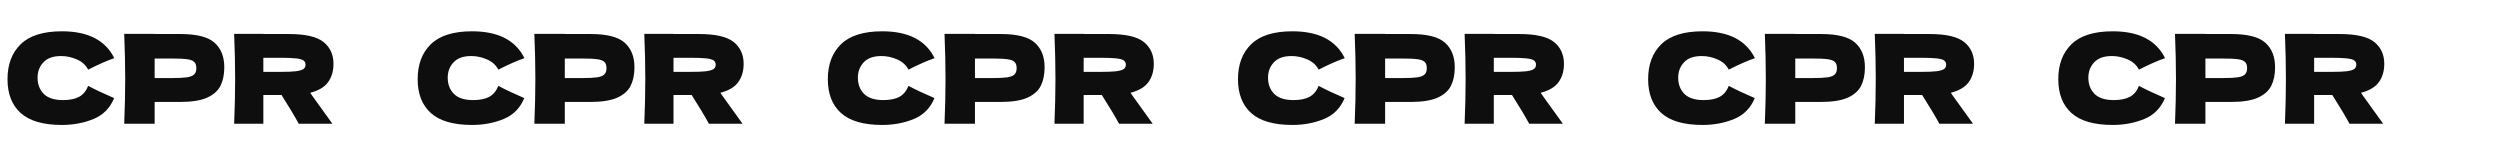 <svg width="485" height="31" viewBox="0 0 485 31" fill="none" xmlns="http://www.w3.org/2000/svg">
<g clip-path="url(#clip0_737_242)">
<path d="M12.016 24.24C8.4 24.24 5.736 23.472 4.024 21.936C2.312 20.4 1.456 18.208 1.456 15.36C1.456 12.496 2.312 10.232 4.024 8.568C5.736 6.904 8.4 6.072 12.016 6.072C17.072 6.072 20.456 7.808 22.168 11.28C20.728 11.776 19.04 12.52 17.104 13.512C16.64 12.616 15.904 11.952 14.896 11.52C13.904 11.088 12.888 10.872 11.848 10.872C10.312 10.872 9.168 11.28 8.416 12.096C7.664 12.896 7.288 13.888 7.288 15.072C7.288 16.352 7.688 17.4 8.488 18.216C9.304 19.016 10.544 19.416 12.208 19.416C13.536 19.416 14.592 19.2 15.376 18.768C16.16 18.32 16.736 17.616 17.104 16.656C18.416 17.36 20.096 18.152 22.144 19.032C21.344 20.968 20.008 22.32 18.136 23.088C16.264 23.856 14.224 24.24 12.016 24.24ZM34.993 6.6C38.177 6.6 40.393 7.168 41.641 8.304C42.889 9.424 43.513 11.008 43.513 13.056C43.513 14.464 43.265 15.664 42.769 16.656C42.273 17.632 41.401 18.4 40.153 18.96C38.905 19.504 37.185 19.776 34.993 19.776H30.001V24H24.097C24.225 20.896 24.289 17.992 24.289 15.288C24.289 12.584 24.225 9.68 24.097 6.576H30.001V6.6H34.993ZM33.313 15.144C34.641 15.144 35.633 15.096 36.289 15C36.961 14.888 37.425 14.696 37.681 14.424C37.953 14.152 38.089 13.752 38.089 13.224C38.089 12.696 37.961 12.304 37.705 12.048C37.465 11.776 37.009 11.592 36.337 11.496C35.681 11.4 34.673 11.352 33.313 11.352H30.001V15.144H33.313ZM64.697 12.384C64.697 13.776 64.353 14.952 63.665 15.912C62.993 16.872 61.833 17.568 60.185 18C60.377 18.256 60.513 18.456 60.593 18.6L64.481 24H57.953C57.249 22.688 56.137 20.832 54.617 18.432H51.089V24H45.425C45.553 20.896 45.617 17.992 45.617 15.288C45.617 12.584 45.553 9.68 45.425 6.576H51.089V6.6H56.009C59.241 6.6 61.497 7.12 62.777 8.16C64.057 9.2 64.697 10.608 64.697 12.384ZM51.089 11.208V13.944H54.329C55.689 13.944 56.713 13.904 57.401 13.824C58.105 13.728 58.593 13.584 58.865 13.392C59.137 13.2 59.273 12.92 59.273 12.552C59.273 12.2 59.145 11.928 58.889 11.736C58.633 11.544 58.153 11.408 57.449 11.328C56.745 11.248 55.705 11.208 54.329 11.208H51.089ZM91.586 24.24C87.97 24.24 85.306 23.472 83.594 21.936C81.882 20.4 81.026 18.208 81.026 15.36C81.026 12.496 81.882 10.232 83.594 8.568C85.306 6.904 87.97 6.072 91.586 6.072C96.642 6.072 100.026 7.808 101.738 11.28C100.298 11.776 98.61 12.52 96.674 13.512C96.21 12.616 95.474 11.952 94.466 11.52C93.474 11.088 92.458 10.872 91.418 10.872C89.882 10.872 88.738 11.28 87.986 12.096C87.234 12.896 86.858 13.888 86.858 15.072C86.858 16.352 87.258 17.4 88.058 18.216C88.874 19.016 90.114 19.416 91.778 19.416C93.106 19.416 94.162 19.2 94.946 18.768C95.73 18.32 96.306 17.616 96.674 16.656C97.986 17.36 99.666 18.152 101.714 19.032C100.914 20.968 99.578 22.32 97.706 23.088C95.834 23.856 93.794 24.24 91.586 24.24ZM114.563 6.6C117.747 6.6 119.963 7.168 121.211 8.304C122.459 9.424 123.083 11.008 123.083 13.056C123.083 14.464 122.835 15.664 122.339 16.656C121.843 17.632 120.971 18.4 119.723 18.96C118.475 19.504 116.755 19.776 114.563 19.776H109.571V24H103.667C103.795 20.896 103.859 17.992 103.859 15.288C103.859 12.584 103.795 9.68 103.667 6.576H109.571V6.6H114.563ZM112.883 15.144C114.211 15.144 115.203 15.096 115.859 15C116.531 14.888 116.995 14.696 117.251 14.424C117.523 14.152 117.659 13.752 117.659 13.224C117.659 12.696 117.531 12.304 117.275 12.048C117.035 11.776 116.579 11.592 115.907 11.496C115.251 11.4 114.243 11.352 112.883 11.352H109.571V15.144H112.883ZM144.267 12.384C144.267 13.776 143.923 14.952 143.235 15.912C142.563 16.872 141.403 17.568 139.755 18C139.947 18.256 140.083 18.456 140.163 18.6L144.051 24H137.523C136.819 22.688 135.707 20.832 134.187 18.432H130.659V24H124.995C125.123 20.896 125.187 17.992 125.187 15.288C125.187 12.584 125.123 9.68 124.995 6.576H130.659V6.6H135.579C138.811 6.6 141.067 7.12 142.347 8.16C143.627 9.2 144.267 10.608 144.267 12.384ZM130.659 11.208V13.944H133.899C135.259 13.944 136.283 13.904 136.971 13.824C137.675 13.728 138.163 13.584 138.435 13.392C138.707 13.2 138.843 12.92 138.843 12.552C138.843 12.2 138.715 11.928 138.459 11.736C138.203 11.544 137.723 11.408 137.019 11.328C136.315 11.248 135.275 11.208 133.899 11.208H130.659ZM171.157 24.24C167.541 24.24 164.877 23.472 163.165 21.936C161.453 20.4 160.597 18.208 160.597 15.36C160.597 12.496 161.453 10.232 163.165 8.568C164.877 6.904 167.541 6.072 171.157 6.072C176.213 6.072 179.597 7.808 181.309 11.28C179.869 11.776 178.181 12.52 176.245 13.512C175.781 12.616 175.045 11.952 174.037 11.52C173.045 11.088 172.029 10.872 170.989 10.872C169.453 10.872 168.309 11.28 167.557 12.096C166.805 12.896 166.429 13.888 166.429 15.072C166.429 16.352 166.829 17.4 167.629 18.216C168.445 19.016 169.685 19.416 171.349 19.416C172.677 19.416 173.733 19.2 174.517 18.768C175.301 18.32 175.877 17.616 176.245 16.656C177.557 17.36 179.237 18.152 181.285 19.032C180.485 20.968 179.149 22.32 177.277 23.088C175.405 23.856 173.365 24.24 171.157 24.24ZM194.133 6.6C197.317 6.6 199.533 7.168 200.781 8.304C202.029 9.424 202.653 11.008 202.653 13.056C202.653 14.464 202.405 15.664 201.909 16.656C201.413 17.632 200.541 18.4 199.293 18.96C198.045 19.504 196.325 19.776 194.133 19.776H189.141V24H183.237C183.365 20.896 183.429 17.992 183.429 15.288C183.429 12.584 183.365 9.68 183.237 6.576H189.141V6.6H194.133ZM192.453 15.144C193.781 15.144 194.773 15.096 195.429 15C196.101 14.888 196.565 14.696 196.821 14.424C197.093 14.152 197.229 13.752 197.229 13.224C197.229 12.696 197.101 12.304 196.845 12.048C196.605 11.776 196.149 11.592 195.477 11.496C194.821 11.4 193.813 11.352 192.453 11.352H189.141V15.144H192.453ZM223.837 12.384C223.837 13.776 223.493 14.952 222.805 15.912C222.133 16.872 220.973 17.568 219.325 18C219.517 18.256 219.653 18.456 219.733 18.6L223.621 24H217.093C216.389 22.688 215.277 20.832 213.757 18.432H210.229V24H204.565C204.693 20.896 204.757 17.992 204.757 15.288C204.757 12.584 204.693 9.68 204.565 6.576H210.229V6.6H215.149C218.381 6.6 220.637 7.12 221.917 8.16C223.197 9.2 223.837 10.608 223.837 12.384ZM210.229 11.208V13.944H213.469C214.829 13.944 215.853 13.904 216.541 13.824C217.245 13.728 217.733 13.584 218.005 13.392C218.277 13.2 218.413 12.92 218.413 12.552C218.413 12.2 218.285 11.928 218.029 11.736C217.773 11.544 217.293 11.408 216.589 11.328C215.885 11.248 214.845 11.208 213.469 11.208H210.229ZM250.727 24.24C247.111 24.24 244.447 23.472 242.735 21.936C241.023 20.4 240.167 18.208 240.167 15.36C240.167 12.496 241.023 10.232 242.735 8.568C244.447 6.904 247.111 6.072 250.727 6.072C255.783 6.072 259.167 7.808 260.879 11.28C259.439 11.776 257.751 12.52 255.815 13.512C255.351 12.616 254.615 11.952 253.607 11.52C252.615 11.088 251.599 10.872 250.559 10.872C249.023 10.872 247.879 11.28 247.127 12.096C246.375 12.896 245.999 13.888 245.999 15.072C245.999 16.352 246.399 17.4 247.199 18.216C248.015 19.016 249.255 19.416 250.919 19.416C252.247 19.416 253.303 19.2 254.087 18.768C254.871 18.32 255.447 17.616 255.815 16.656C257.127 17.36 258.807 18.152 260.855 19.032C260.055 20.968 258.719 22.32 256.847 23.088C254.975 23.856 252.935 24.24 250.727 24.24ZM273.704 6.6C276.888 6.6 279.104 7.168 280.352 8.304C281.6 9.424 282.224 11.008 282.224 13.056C282.224 14.464 281.976 15.664 281.48 16.656C280.984 17.632 280.112 18.4 278.864 18.96C277.616 19.504 275.896 19.776 273.704 19.776H268.712V24H262.808C262.936 20.896 263 17.992 263 15.288C263 12.584 262.936 9.68 262.808 6.576H268.712V6.6H273.704ZM272.024 15.144C273.352 15.144 274.344 15.096 275 15C275.672 14.888 276.136 14.696 276.392 14.424C276.664 14.152 276.8 13.752 276.8 13.224C276.8 12.696 276.672 12.304 276.416 12.048C276.176 11.776 275.72 11.592 275.048 11.496C274.392 11.4 273.384 11.352 272.024 11.352H268.712V15.144H272.024ZM303.408 12.384C303.408 13.776 303.064 14.952 302.376 15.912C301.704 16.872 300.544 17.568 298.896 18C299.088 18.256 299.224 18.456 299.304 18.6L303.192 24H296.664C295.96 22.688 294.848 20.832 293.328 18.432H289.8V24H284.136C284.264 20.896 284.328 17.992 284.328 15.288C284.328 12.584 284.264 9.68 284.136 6.576H289.8V6.6H294.72C297.952 6.6 300.208 7.12 301.488 8.16C302.768 9.2 303.408 10.608 303.408 12.384ZM289.8 11.208V13.944H293.04C294.4 13.944 295.424 13.904 296.112 13.824C296.816 13.728 297.304 13.584 297.576 13.392C297.848 13.2 297.984 12.92 297.984 12.552C297.984 12.2 297.856 11.928 297.6 11.736C297.344 11.544 296.864 11.408 296.16 11.328C295.456 11.248 294.416 11.208 293.04 11.208H289.8ZM330.297 24.24C326.681 24.24 324.017 23.472 322.305 21.936C320.593 20.4 319.737 18.208 319.737 15.36C319.737 12.496 320.593 10.232 322.305 8.568C324.017 6.904 326.681 6.072 330.297 6.072C335.353 6.072 338.737 7.808 340.449 11.28C339.009 11.776 337.321 12.52 335.385 13.512C334.921 12.616 334.185 11.952 333.177 11.52C332.185 11.088 331.169 10.872 330.129 10.872C328.593 10.872 327.449 11.28 326.697 12.096C325.945 12.896 325.569 13.888 325.569 15.072C325.569 16.352 325.969 17.4 326.769 18.216C327.585 19.016 328.825 19.416 330.489 19.416C331.817 19.416 332.873 19.2 333.657 18.768C334.441 18.32 335.017 17.616 335.385 16.656C336.697 17.36 338.377 18.152 340.425 19.032C339.625 20.968 338.289 22.32 336.417 23.088C334.545 23.856 332.505 24.24 330.297 24.24ZM353.274 6.6C356.458 6.6 358.674 7.168 359.922 8.304C361.17 9.424 361.794 11.008 361.794 13.056C361.794 14.464 361.546 15.664 361.05 16.656C360.554 17.632 359.682 18.4 358.434 18.96C357.186 19.504 355.466 19.776 353.274 19.776H348.282V24H342.378C342.506 20.896 342.57 17.992 342.57 15.288C342.57 12.584 342.506 9.68 342.378 6.576H348.282V6.6H353.274ZM351.594 15.144C352.922 15.144 353.914 15.096 354.57 15C355.242 14.888 355.706 14.696 355.962 14.424C356.234 14.152 356.37 13.752 356.37 13.224C356.37 12.696 356.242 12.304 355.986 12.048C355.746 11.776 355.29 11.592 354.618 11.496C353.962 11.4 352.954 11.352 351.594 11.352H348.282V15.144H351.594ZM382.978 12.384C382.978 13.776 382.634 14.952 381.946 15.912C381.274 16.872 380.114 17.568 378.466 18C378.658 18.256 378.794 18.456 378.874 18.6L382.762 24H376.234C375.53 22.688 374.418 20.832 372.898 18.432H369.37V24H363.706C363.834 20.896 363.898 17.992 363.898 15.288C363.898 12.584 363.834 9.68 363.706 6.576H369.37V6.6H374.29C377.522 6.6 379.778 7.12 381.058 8.16C382.338 9.2 382.978 10.608 382.978 12.384ZM369.37 11.208V13.944H372.61C373.97 13.944 374.994 13.904 375.682 13.824C376.386 13.728 376.874 13.584 377.146 13.392C377.418 13.2 377.554 12.92 377.554 12.552C377.554 12.2 377.426 11.928 377.17 11.736C376.914 11.544 376.434 11.408 375.73 11.328C375.026 11.248 373.986 11.208 372.61 11.208H369.37ZM409.868 24.24C406.252 24.24 403.588 23.472 401.876 21.936C400.164 20.4 399.308 18.208 399.308 15.36C399.308 12.496 400.164 10.232 401.876 8.568C403.588 6.904 406.252 6.072 409.868 6.072C414.924 6.072 418.308 7.808 420.02 11.28C418.58 11.776 416.892 12.52 414.956 13.512C414.492 12.616 413.756 11.952 412.748 11.52C411.756 11.088 410.74 10.872 409.7 10.872C408.164 10.872 407.02 11.28 406.268 12.096C405.516 12.896 405.14 13.888 405.14 15.072C405.14 16.352 405.54 17.4 406.34 18.216C407.156 19.016 408.396 19.416 410.06 19.416C411.388 19.416 412.444 19.2 413.228 18.768C414.012 18.32 414.588 17.616 414.956 16.656C416.268 17.36 417.948 18.152 419.996 19.032C419.196 20.968 417.86 22.32 415.988 23.088C414.116 23.856 412.076 24.24 409.868 24.24ZM432.844 6.6C436.028 6.6 438.244 7.168 439.492 8.304C440.74 9.424 441.364 11.008 441.364 13.056C441.364 14.464 441.116 15.664 440.62 16.656C440.124 17.632 439.252 18.4 438.004 18.96C436.756 19.504 435.036 19.776 432.844 19.776H427.852V24H421.948C422.076 20.896 422.14 17.992 422.14 15.288C422.14 12.584 422.076 9.68 421.948 6.576H427.852V6.6H432.844ZM431.164 15.144C432.492 15.144 433.484 15.096 434.14 15C434.812 14.888 435.276 14.696 435.532 14.424C435.804 14.152 435.94 13.752 435.94 13.224C435.94 12.696 435.812 12.304 435.556 12.048C435.316 11.776 434.86 11.592 434.188 11.496C433.532 11.4 432.524 11.352 431.164 11.352H427.852V15.144H431.164ZM462.548 12.384C462.548 13.776 462.204 14.952 461.516 15.912C460.844 16.872 459.684 17.568 458.036 18C458.228 18.256 458.364 18.456 458.444 18.6L462.332 24H455.804C455.1 22.688 453.988 20.832 452.468 18.432H448.94V24H443.276C443.404 20.896 443.468 17.992 443.468 15.288C443.468 12.584 443.404 9.68 443.276 6.576H448.94V6.6H453.86C457.092 6.6 459.348 7.12 460.628 8.16C461.908 9.2 462.548 10.608 462.548 12.384ZM448.94 11.208V13.944H452.18C453.54 13.944 454.564 13.904 455.252 13.824C455.956 13.728 456.444 13.584 456.716 13.392C456.988 13.2 457.124 12.92 457.124 12.552C457.124 12.2 456.996 11.928 456.74 11.736C456.484 11.544 456.004 11.408 455.3 11.328C454.596 11.248 453.556 11.208 452.18 11.208H448.94Z" fill="#0E0E0E"/>
</g>
<defs>
<clipPath id="clip0_737_242">
<rect width="485" height="31" fill="white"/>
</clipPath>
</defs>
</svg>
